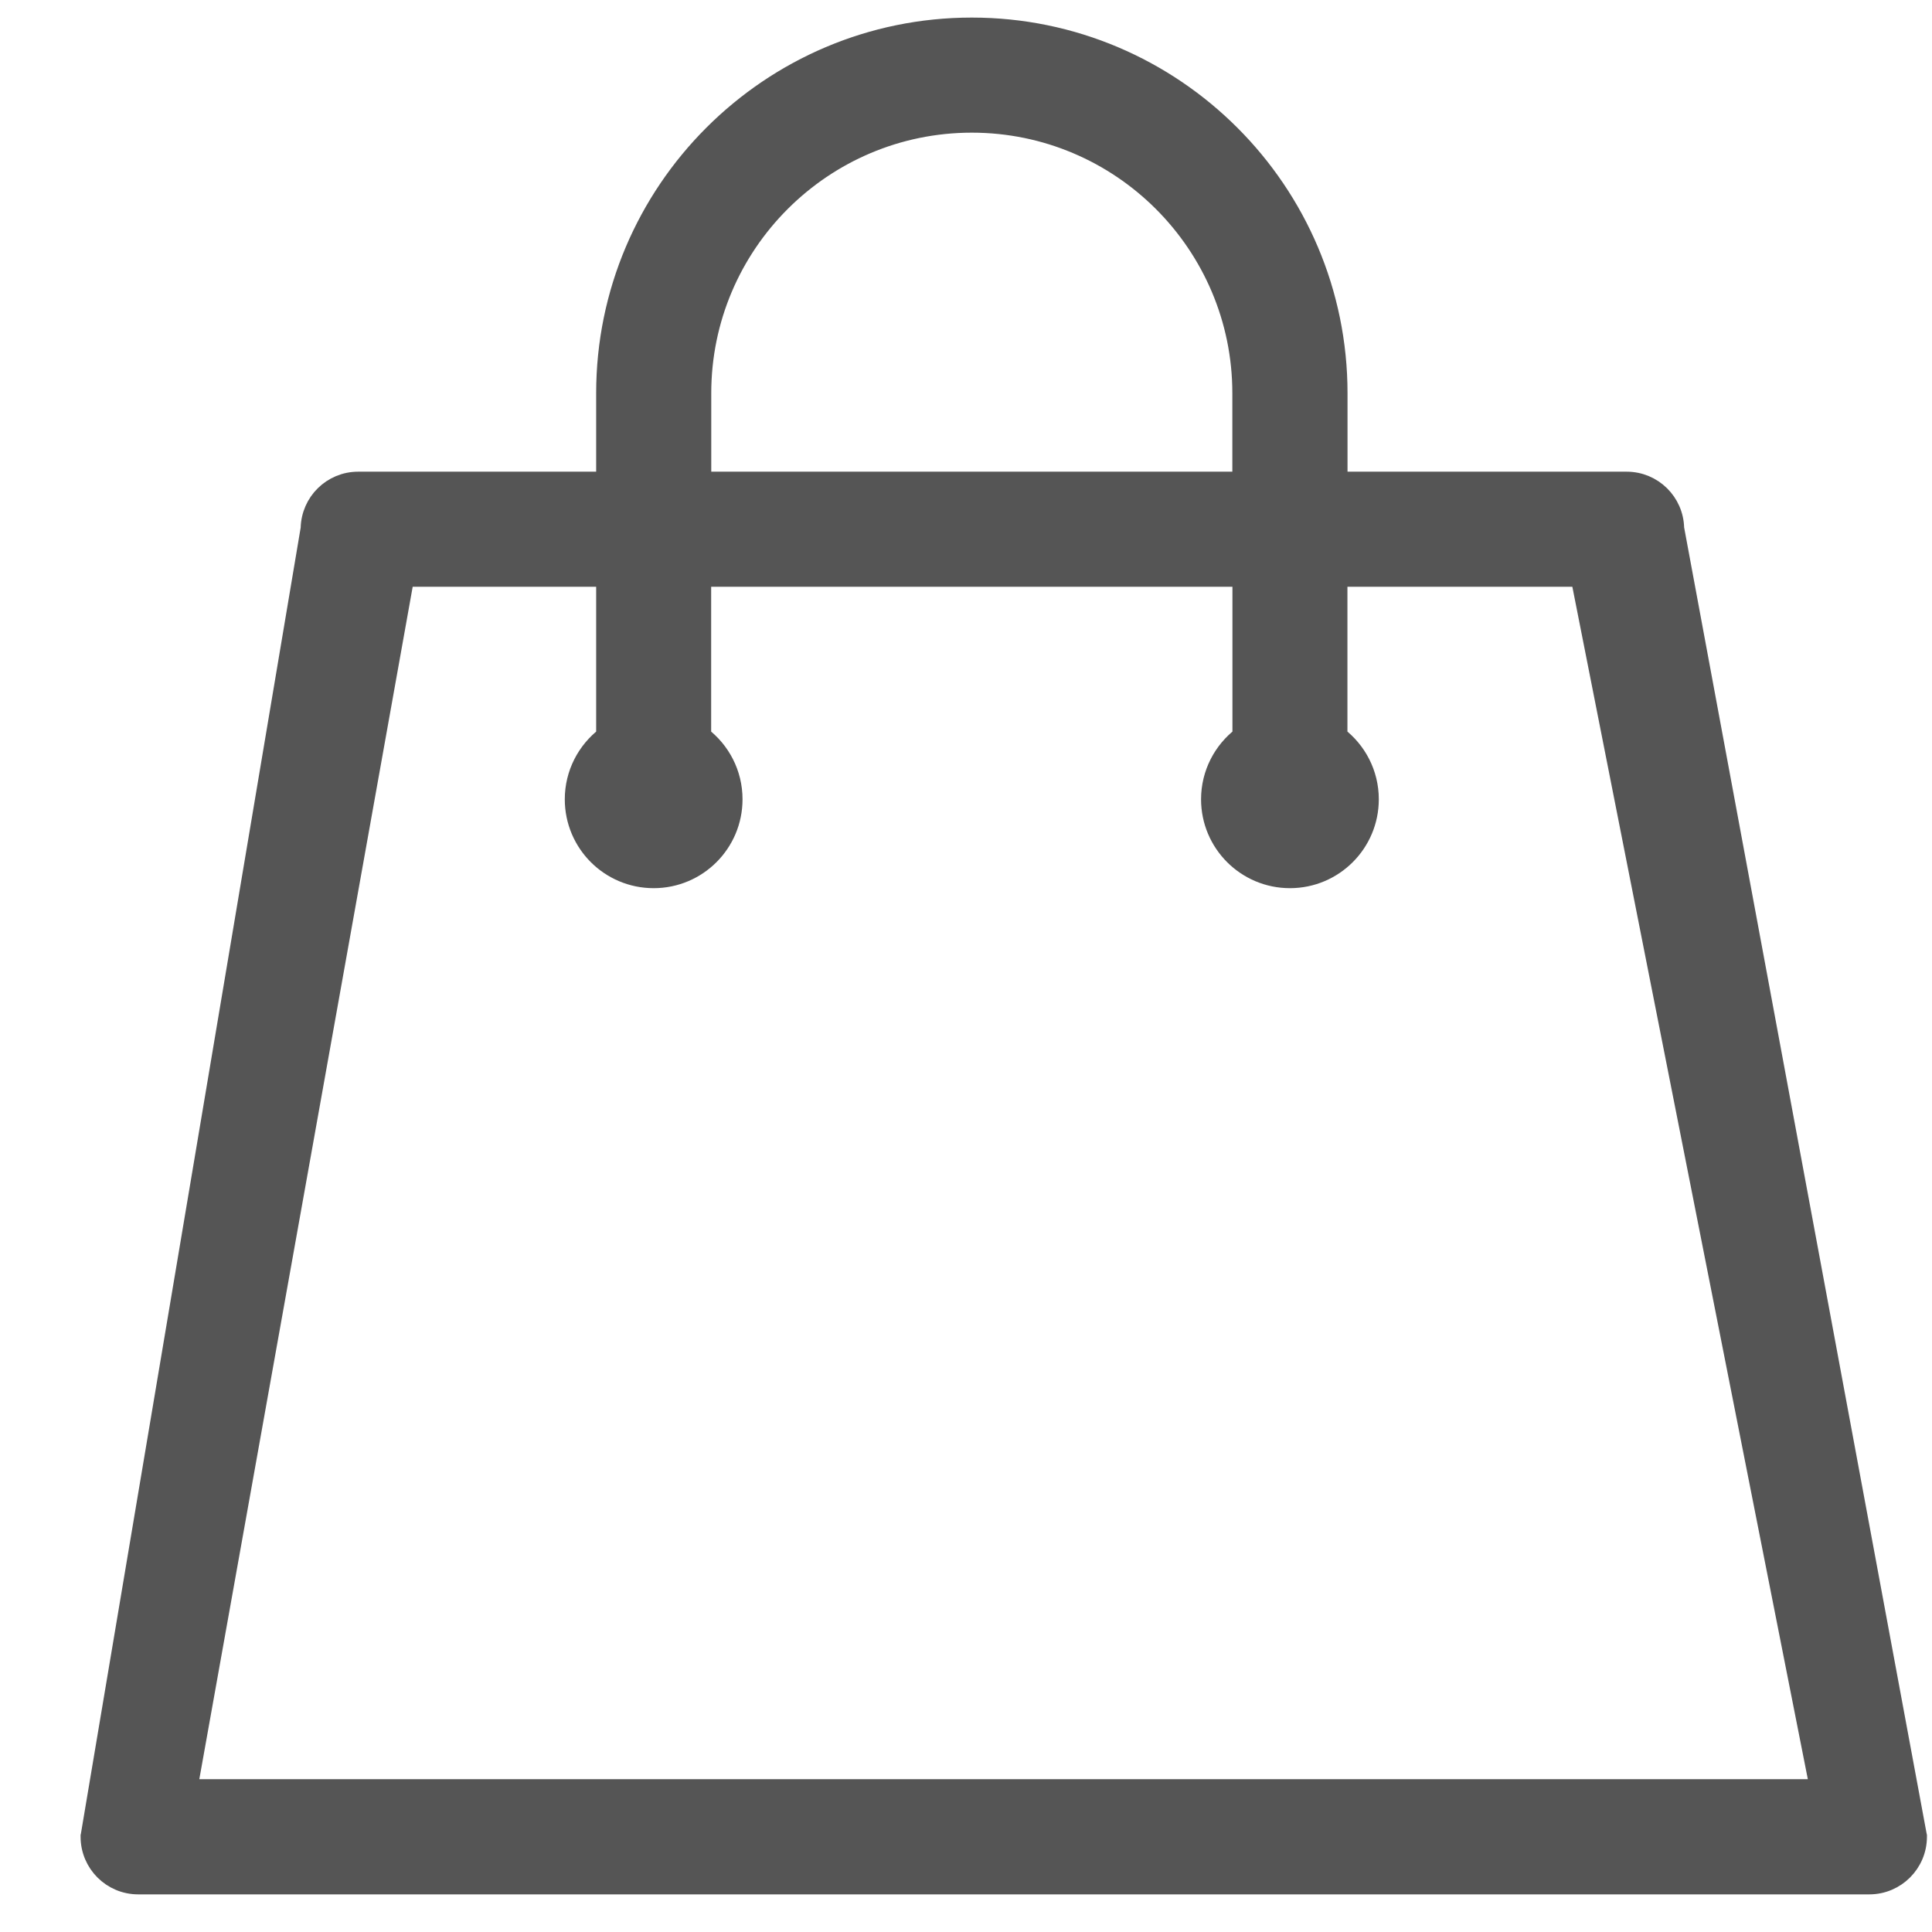 <svg width="21" height="21" viewBox="0 0 21 21" fill="none" xmlns="http://www.w3.org/2000/svg">
<path d="M0.978 19.948L0.976 19.957V19.965C0.976 20.255 1.211 20.491 1.502 20.491H20.319C20.609 20.491 20.845 20.255 20.845 19.965V19.956L20.843 19.947L18.206 5.743C18.201 5.457 17.968 5.227 17.681 5.227H14.547V4.274C14.547 2.078 12.76 0.291 10.563 0.291C8.367 0.291 6.58 2.078 6.58 4.274V5.227H3.893C3.606 5.227 3.373 5.457 3.368 5.744L0.978 19.948ZM7.631 4.274C7.631 2.657 8.946 1.342 10.563 1.342C12.18 1.342 13.495 2.657 13.495 4.274V5.227H7.631V4.274ZM17.173 6.278L19.772 19.439H2.047L4.402 6.278H6.58V8C6.373 8.158 6.239 8.408 6.239 8.688C6.239 9.166 6.626 9.554 7.105 9.554C7.583 9.554 7.971 9.167 7.971 8.688C7.971 8.407 7.837 8.158 7.63 8V6.278H13.496V8C13.289 8.158 13.155 8.408 13.155 8.688C13.155 9.166 13.543 9.554 14.021 9.554C14.499 9.554 14.887 9.167 14.887 8.688C14.887 8.407 14.753 8.158 14.546 8V6.278H17.173Z" fill="#555555" stroke="#555555" stroke-width="0.2"/>
</svg>
